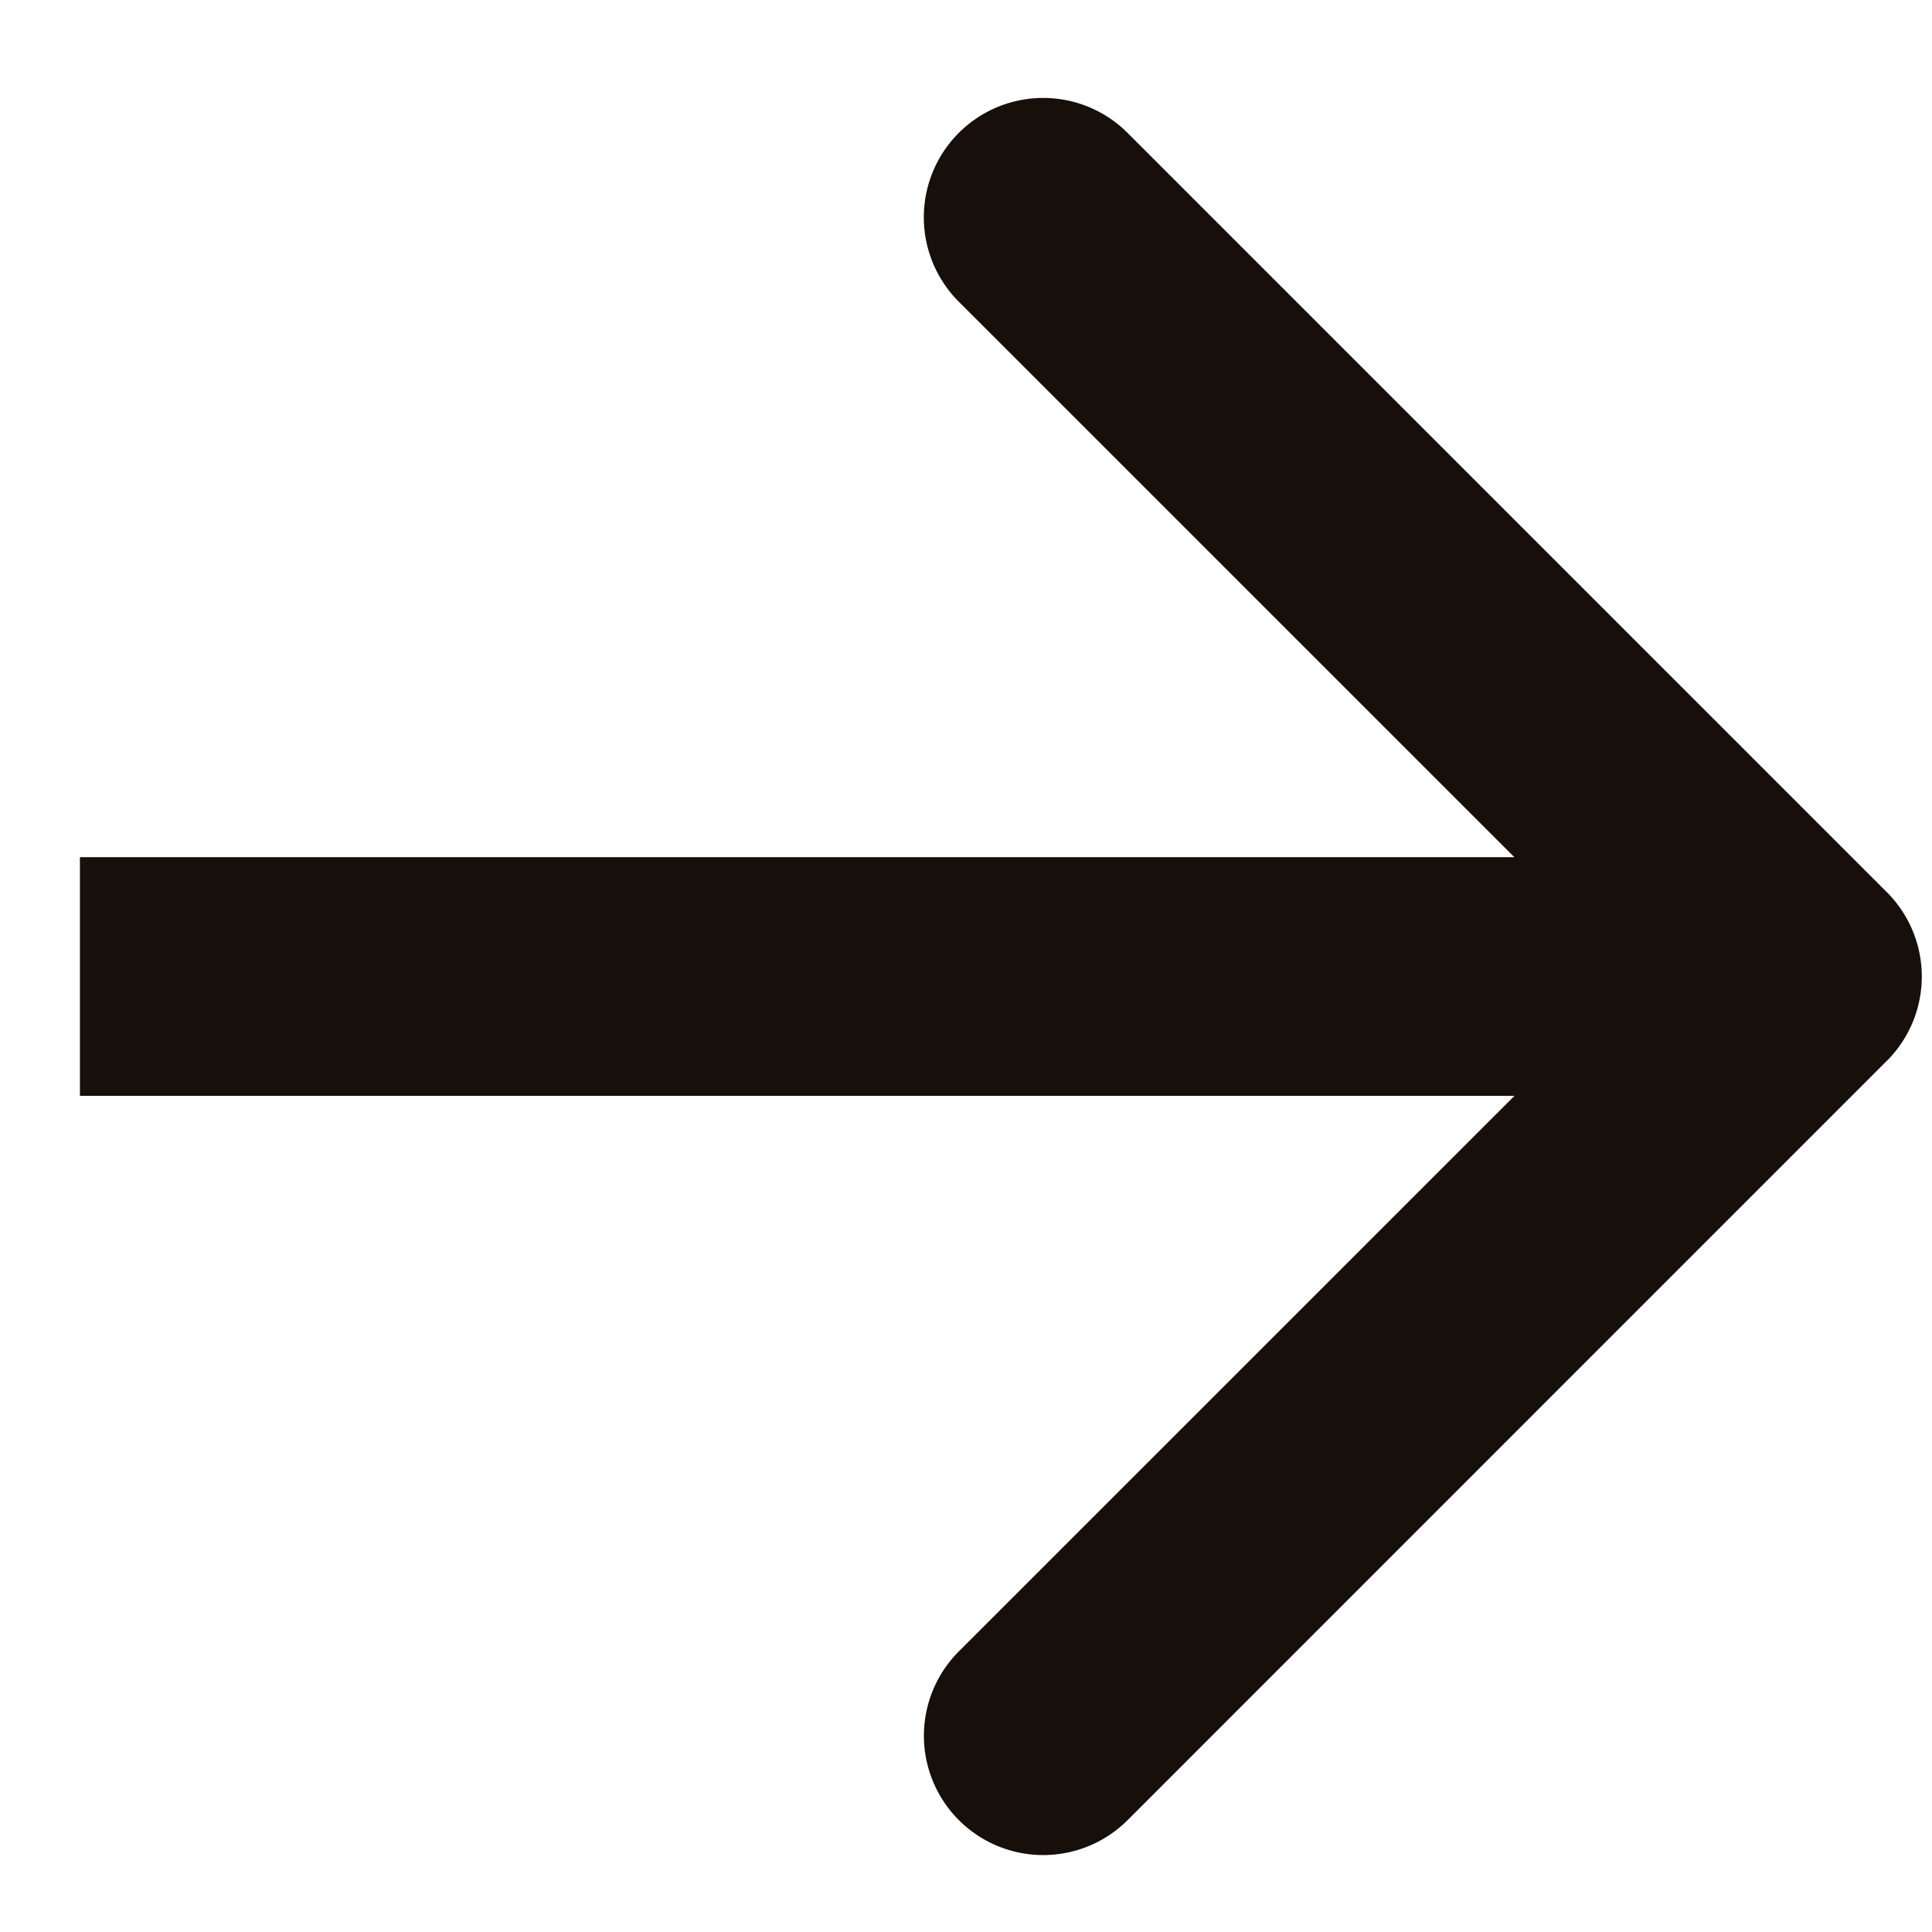 <svg width="19" height="19" fill="none" xmlns="http://www.w3.org/2000/svg"><path d="M18.556 10.433a1.173 1.173 0 000-1.659l-7.467-7.467a1.173 1.173 0 10-1.66 1.66l6.638 6.637L9.43 16.24a1.173 1.173 0 101.659 1.66l7.467-7.468zm-17.769.344h16.94V8.43H.786v2.347z" fill="#160F0A"/></svg>